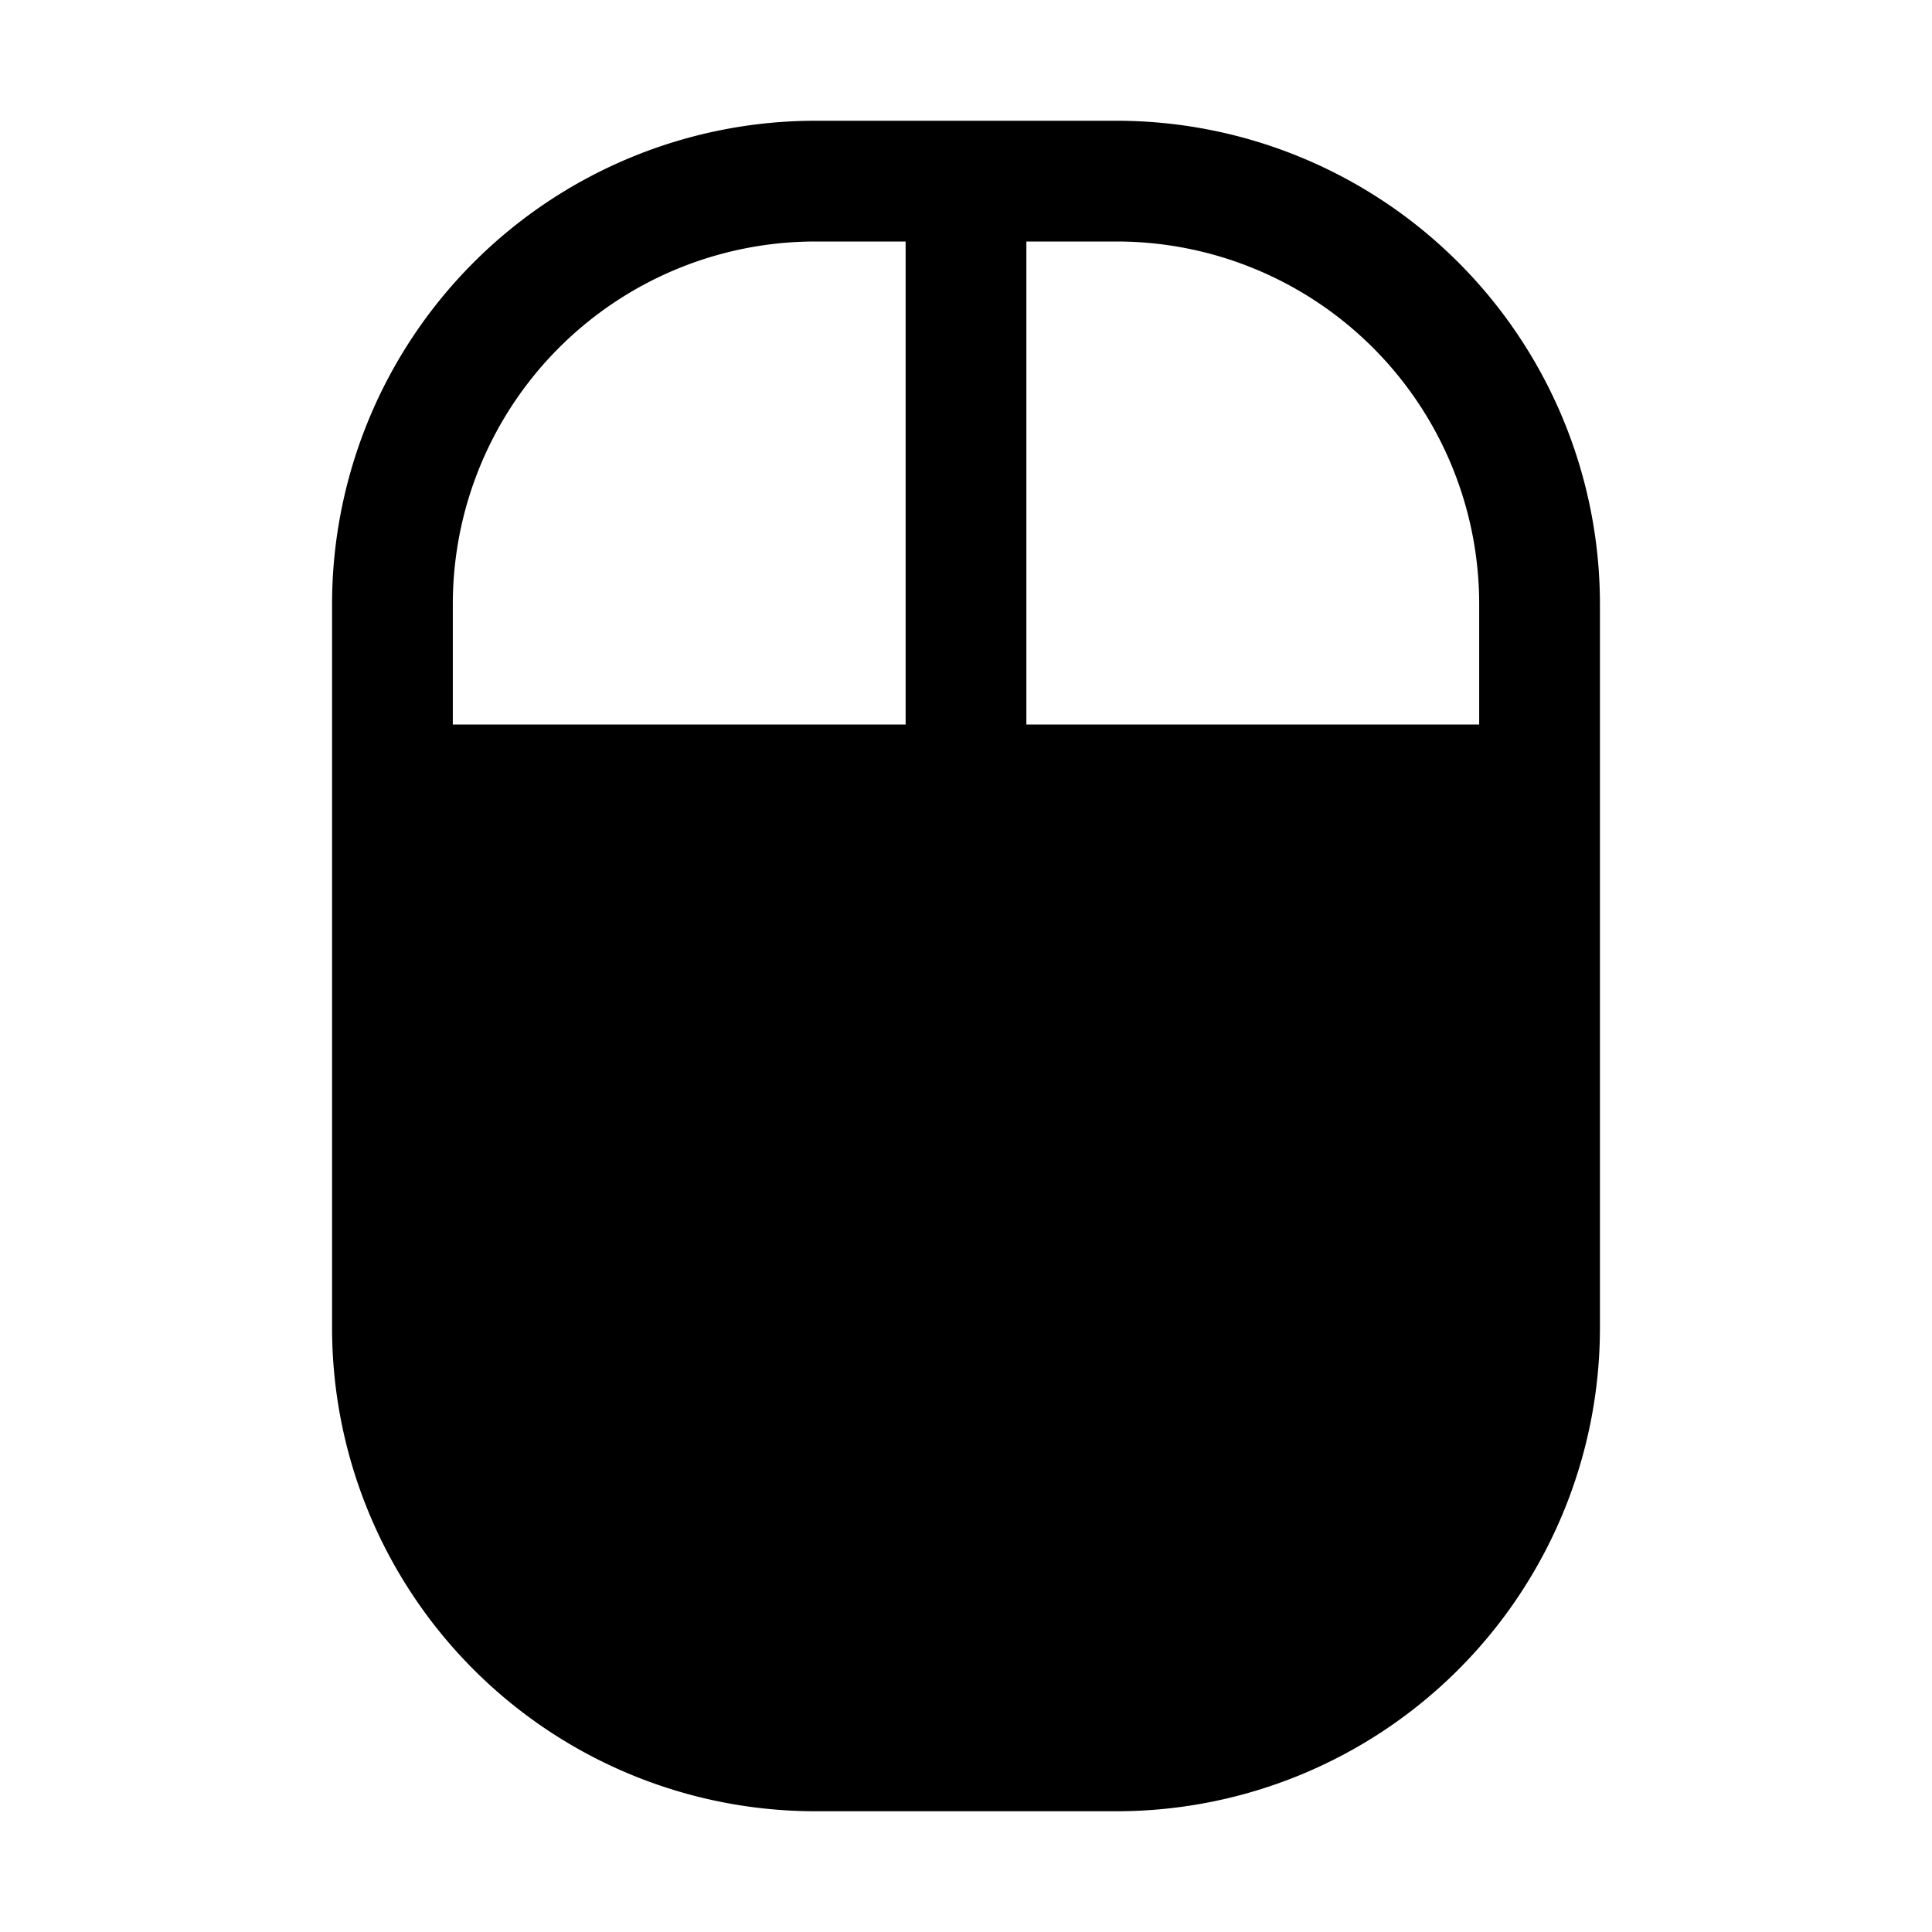 <svg id="Flat" xmlns="http://www.w3.org/2000/svg" viewBox="0 0 256 256">
  <path d="M148,16H108A64.072,64.072,0,0,0,44,80v96a64.072,64.072,0,0,0,64,64h40a64.072,64.072,0,0,0,64-64V80A64.072,64.072,0,0,0,148,16Zm48,64V96H136V32h12A48.055,48.055,0,0,1,196,80ZM108,32h12V96H60V80A48.055,48.055,0,0,1,108,32Z"/>
</svg>

